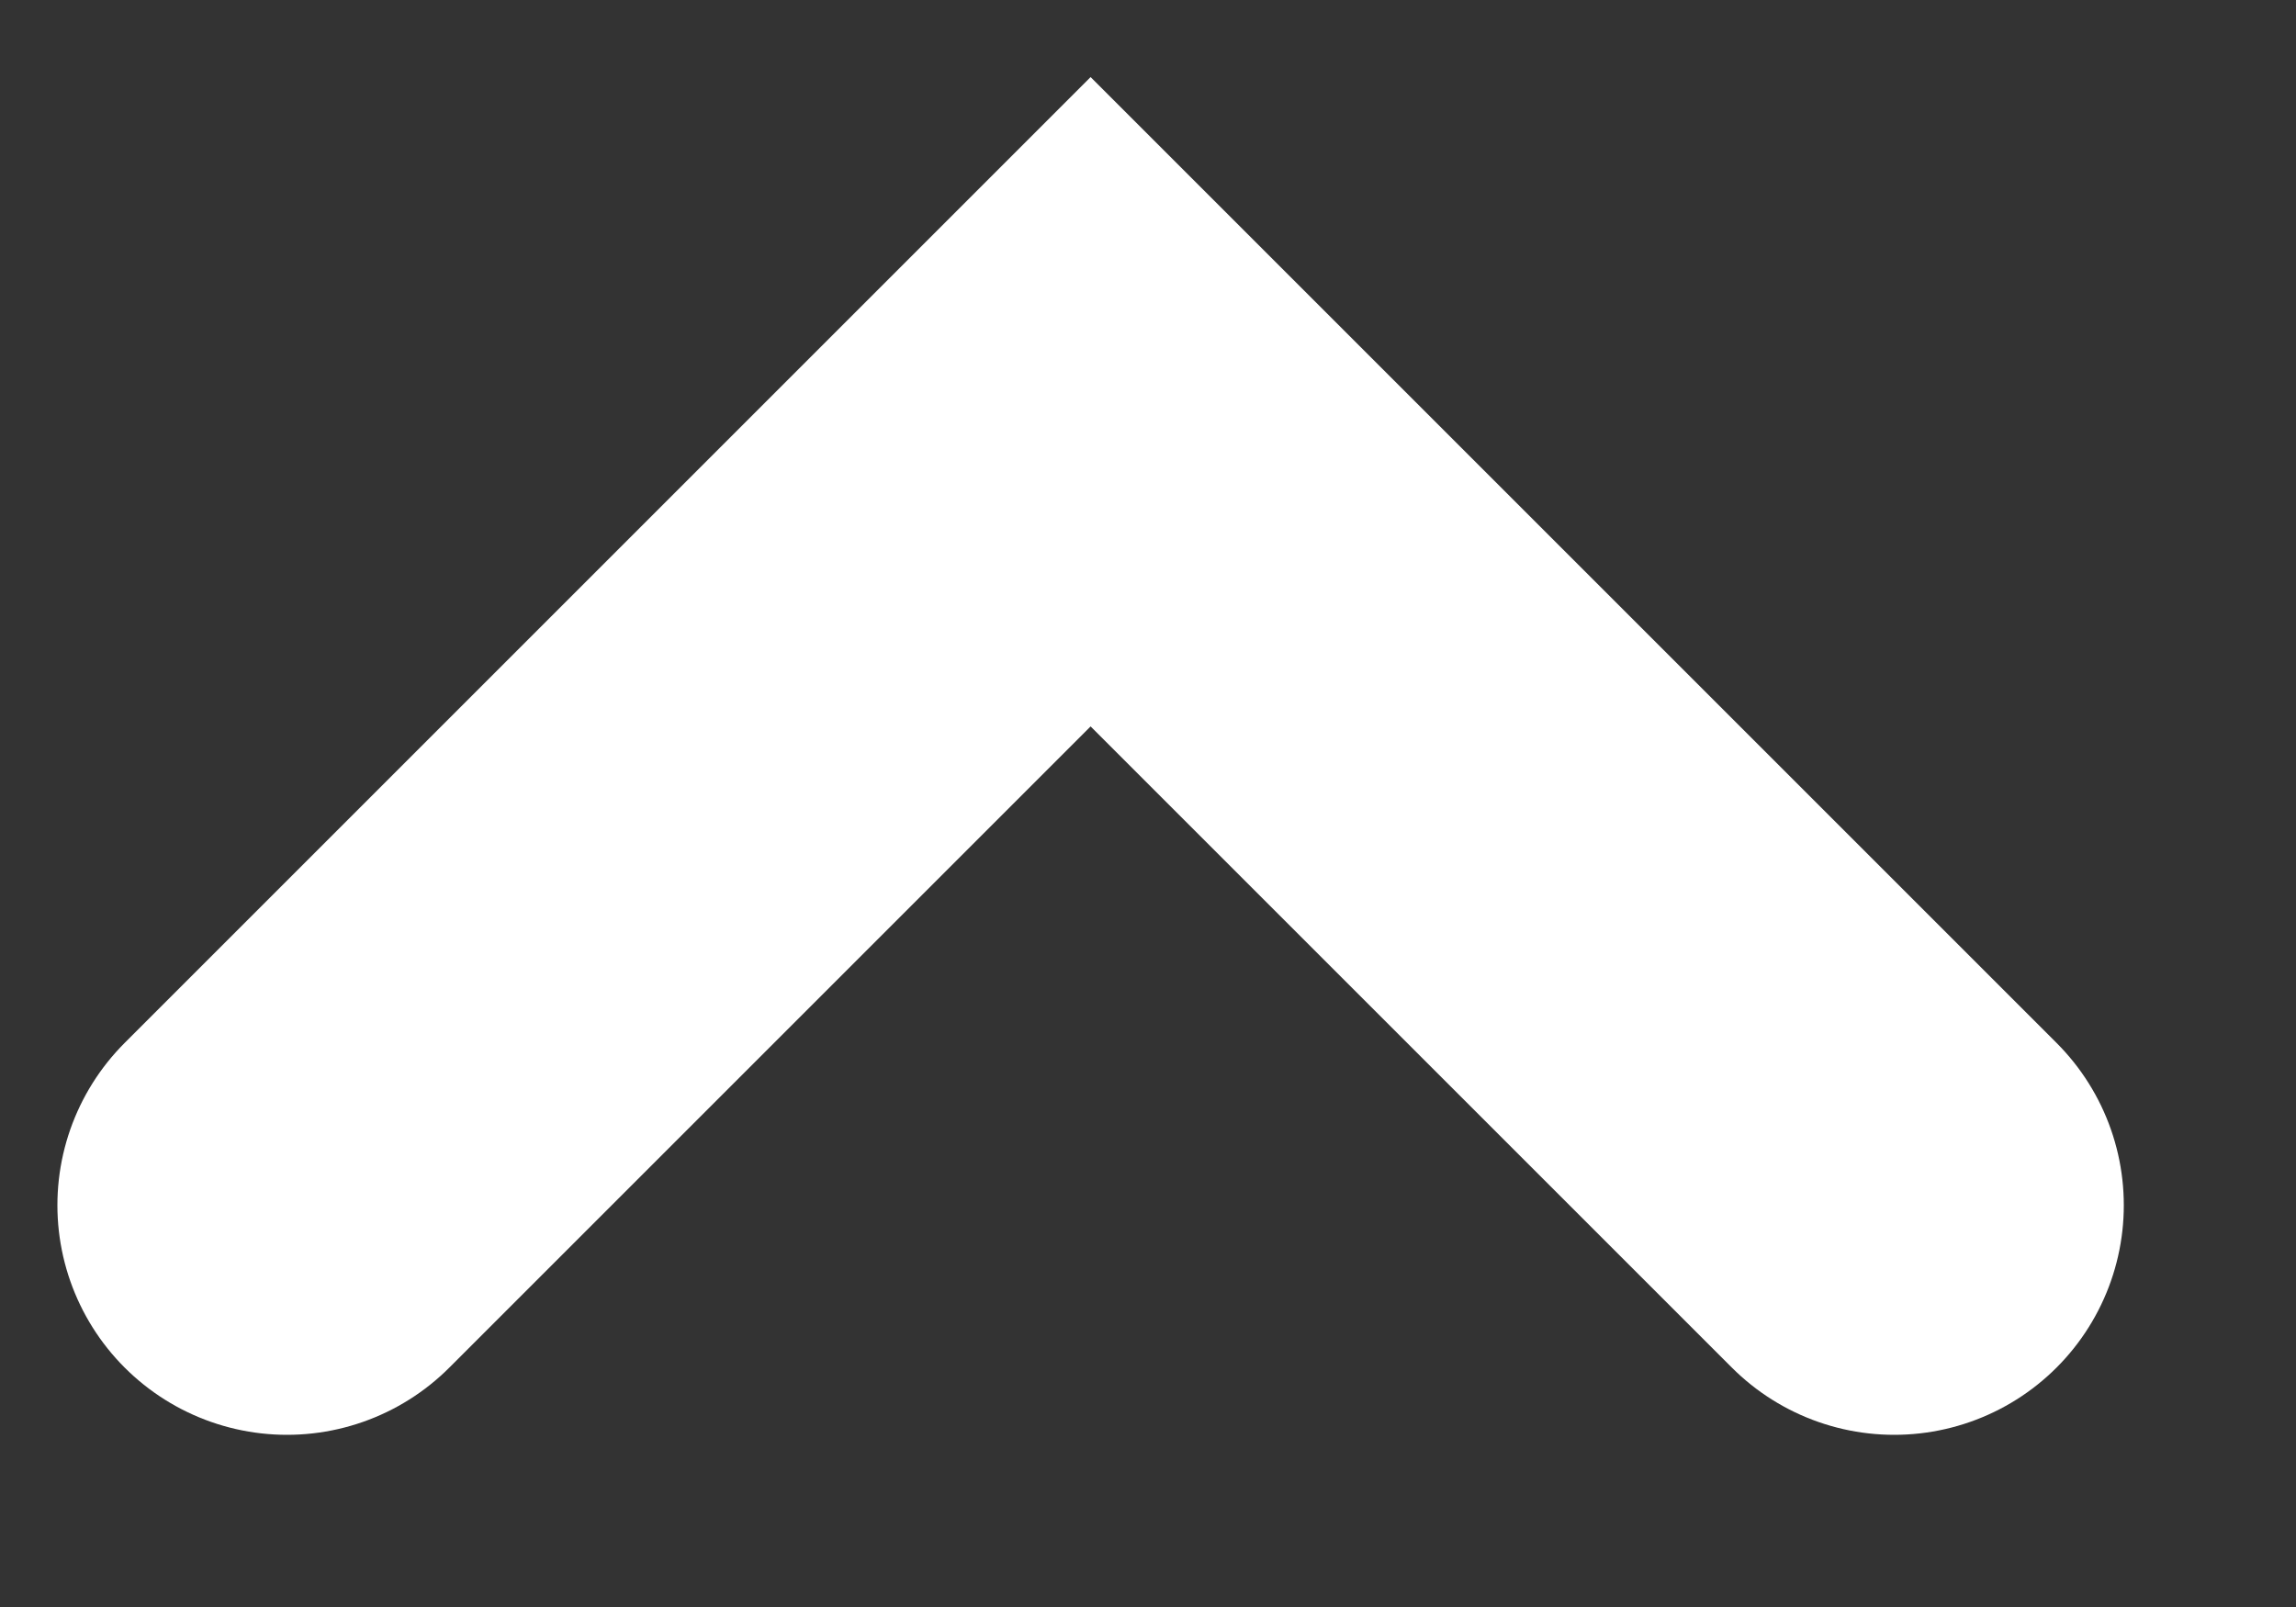 <svg width="10" height="7" viewBox="0 0 10 7" fill="none" xmlns="http://www.w3.org/2000/svg">
<rect x="0" y="0" width="10" height="7" fill="#333333" stroke="none"/>
<path d="M1.25 5.25L4.75 1.75L8.25 5.25" stroke="white" stroke-width="2" stroke-linecap="round"/>
</svg>
